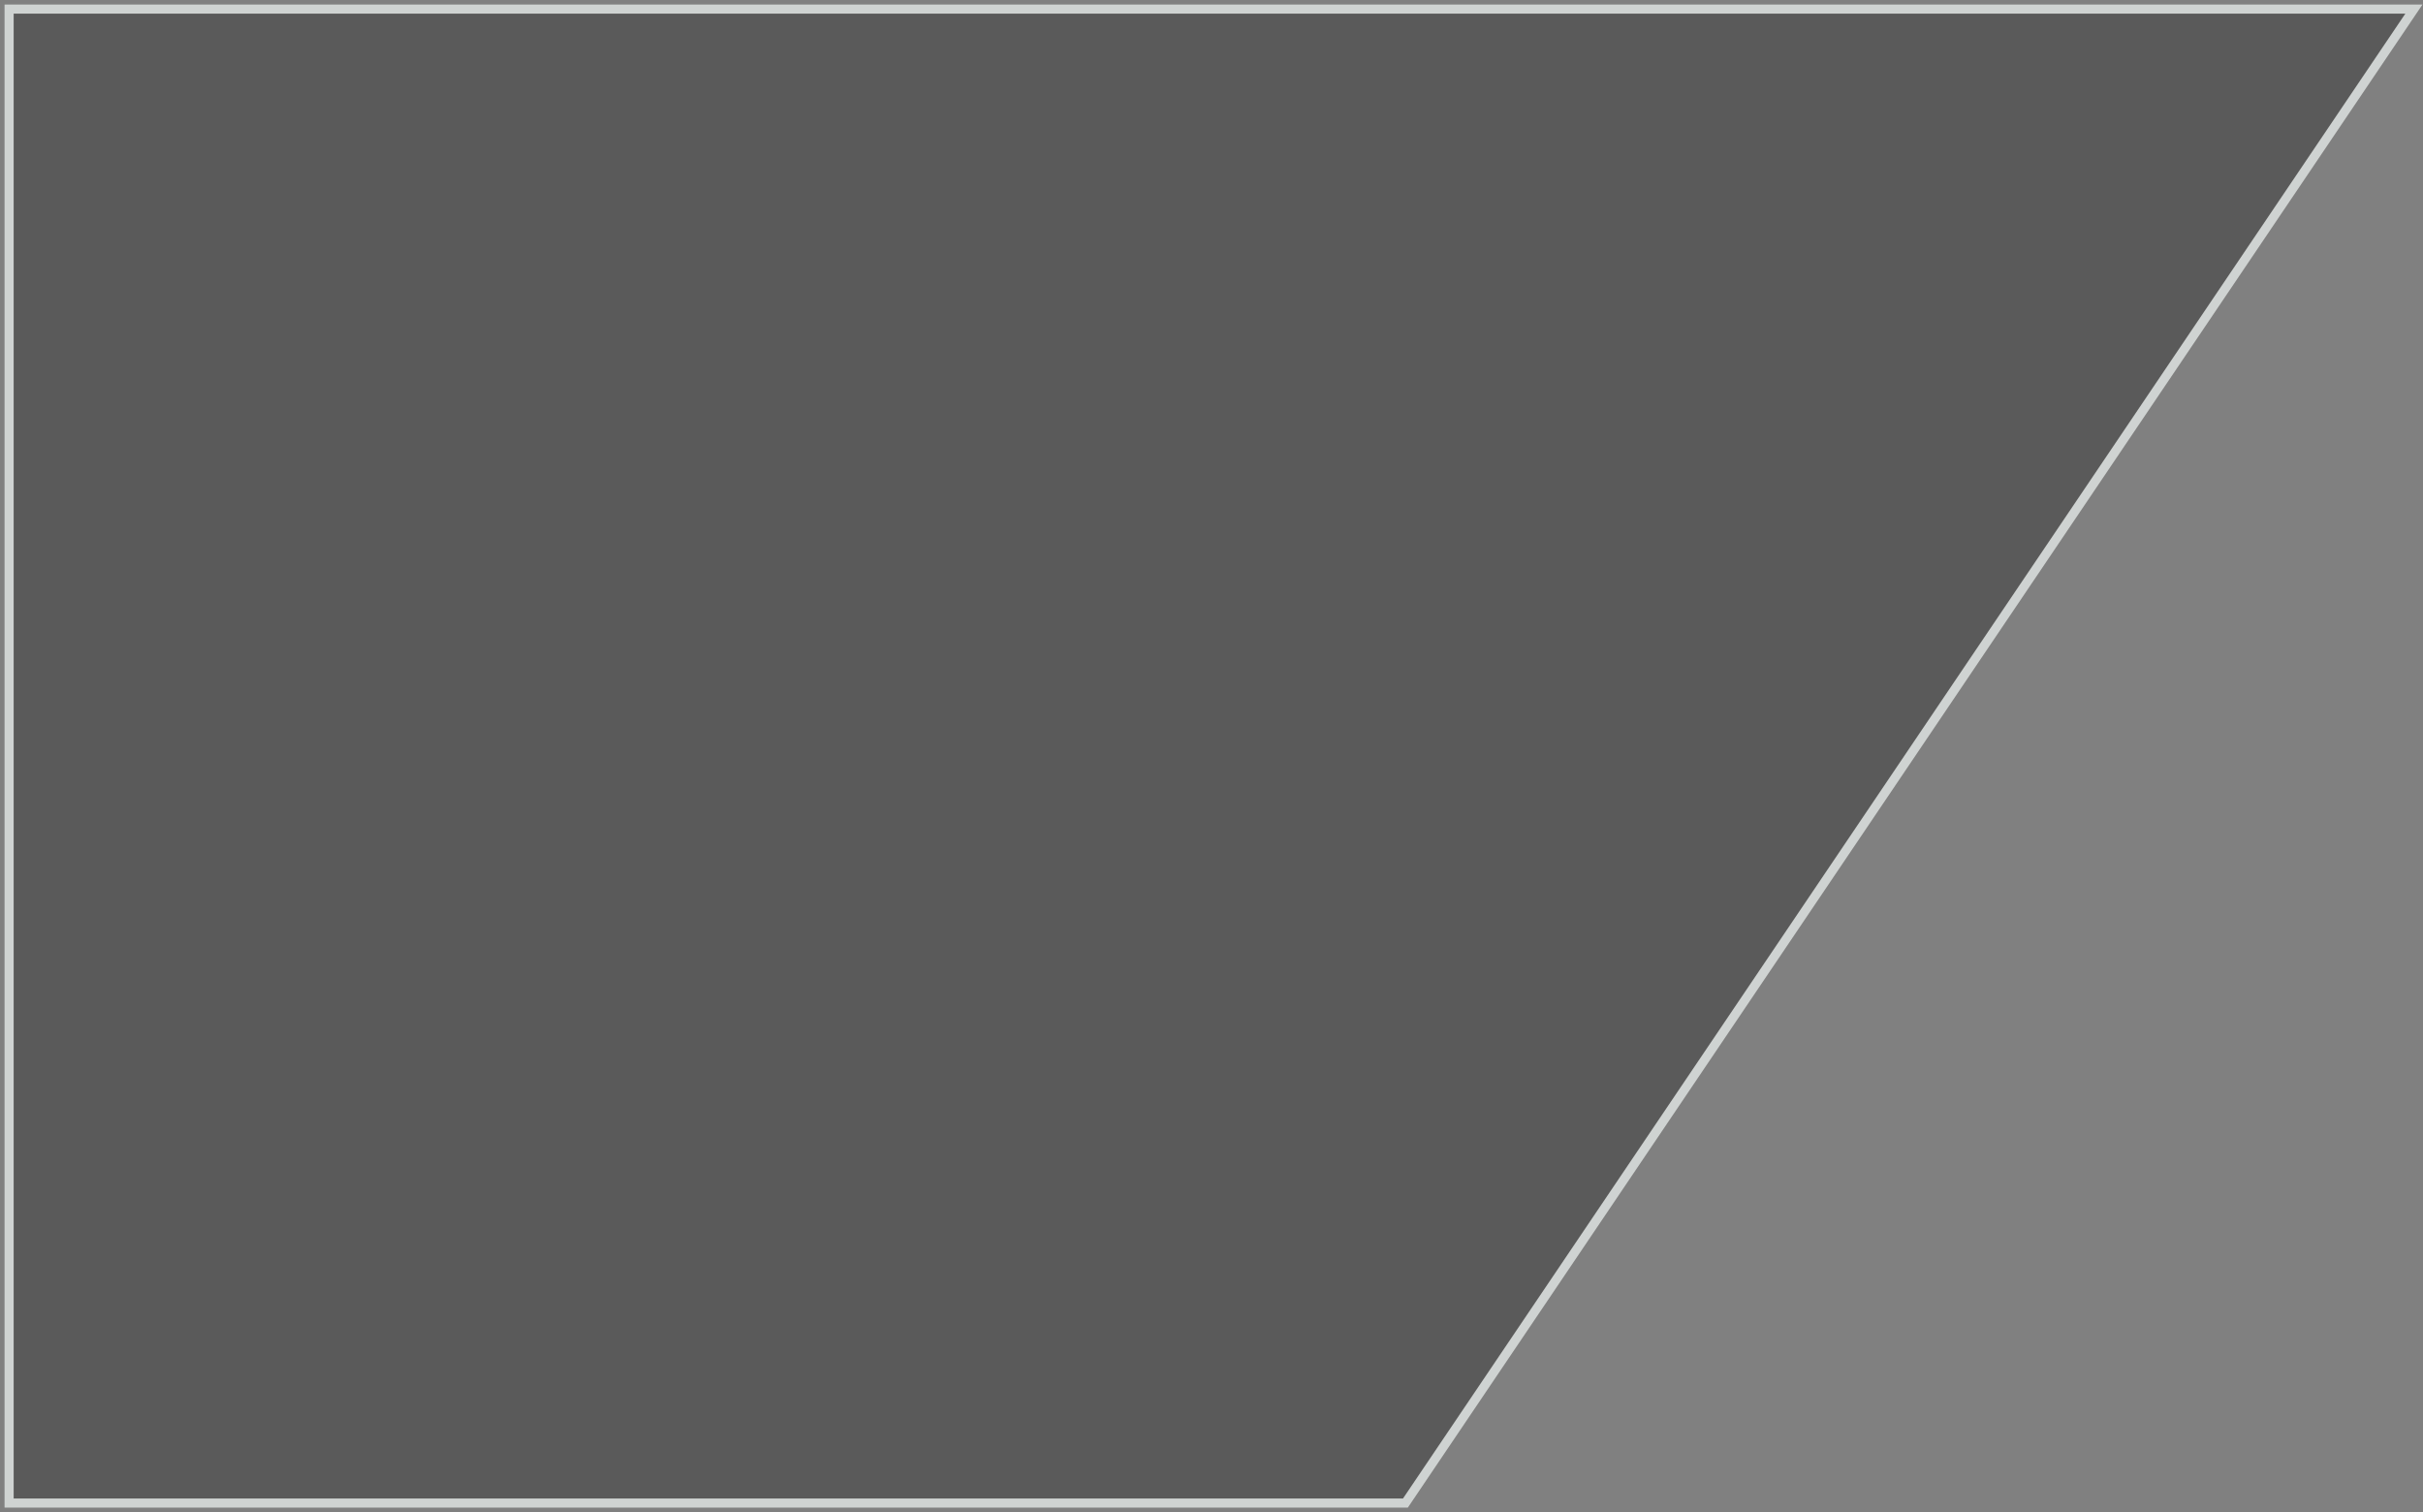 <svg width="266" height="166" viewBox="0 0 266 166" fill="none" xmlns="http://www.w3.org/2000/svg">
<rect x="0" y="0" width="266" height="166" fill="#808080" stroke="none"/>
<g style="mix-blend-mode:overlay" opacity="0.75">
<path d="M1 165V1H265L154.29 165H1Z" fill="#4E4E4E"/>
<path d="M1 165V1H265L154.29 165H1Z" stroke="#EAEFED"/>
</g>
</svg>

